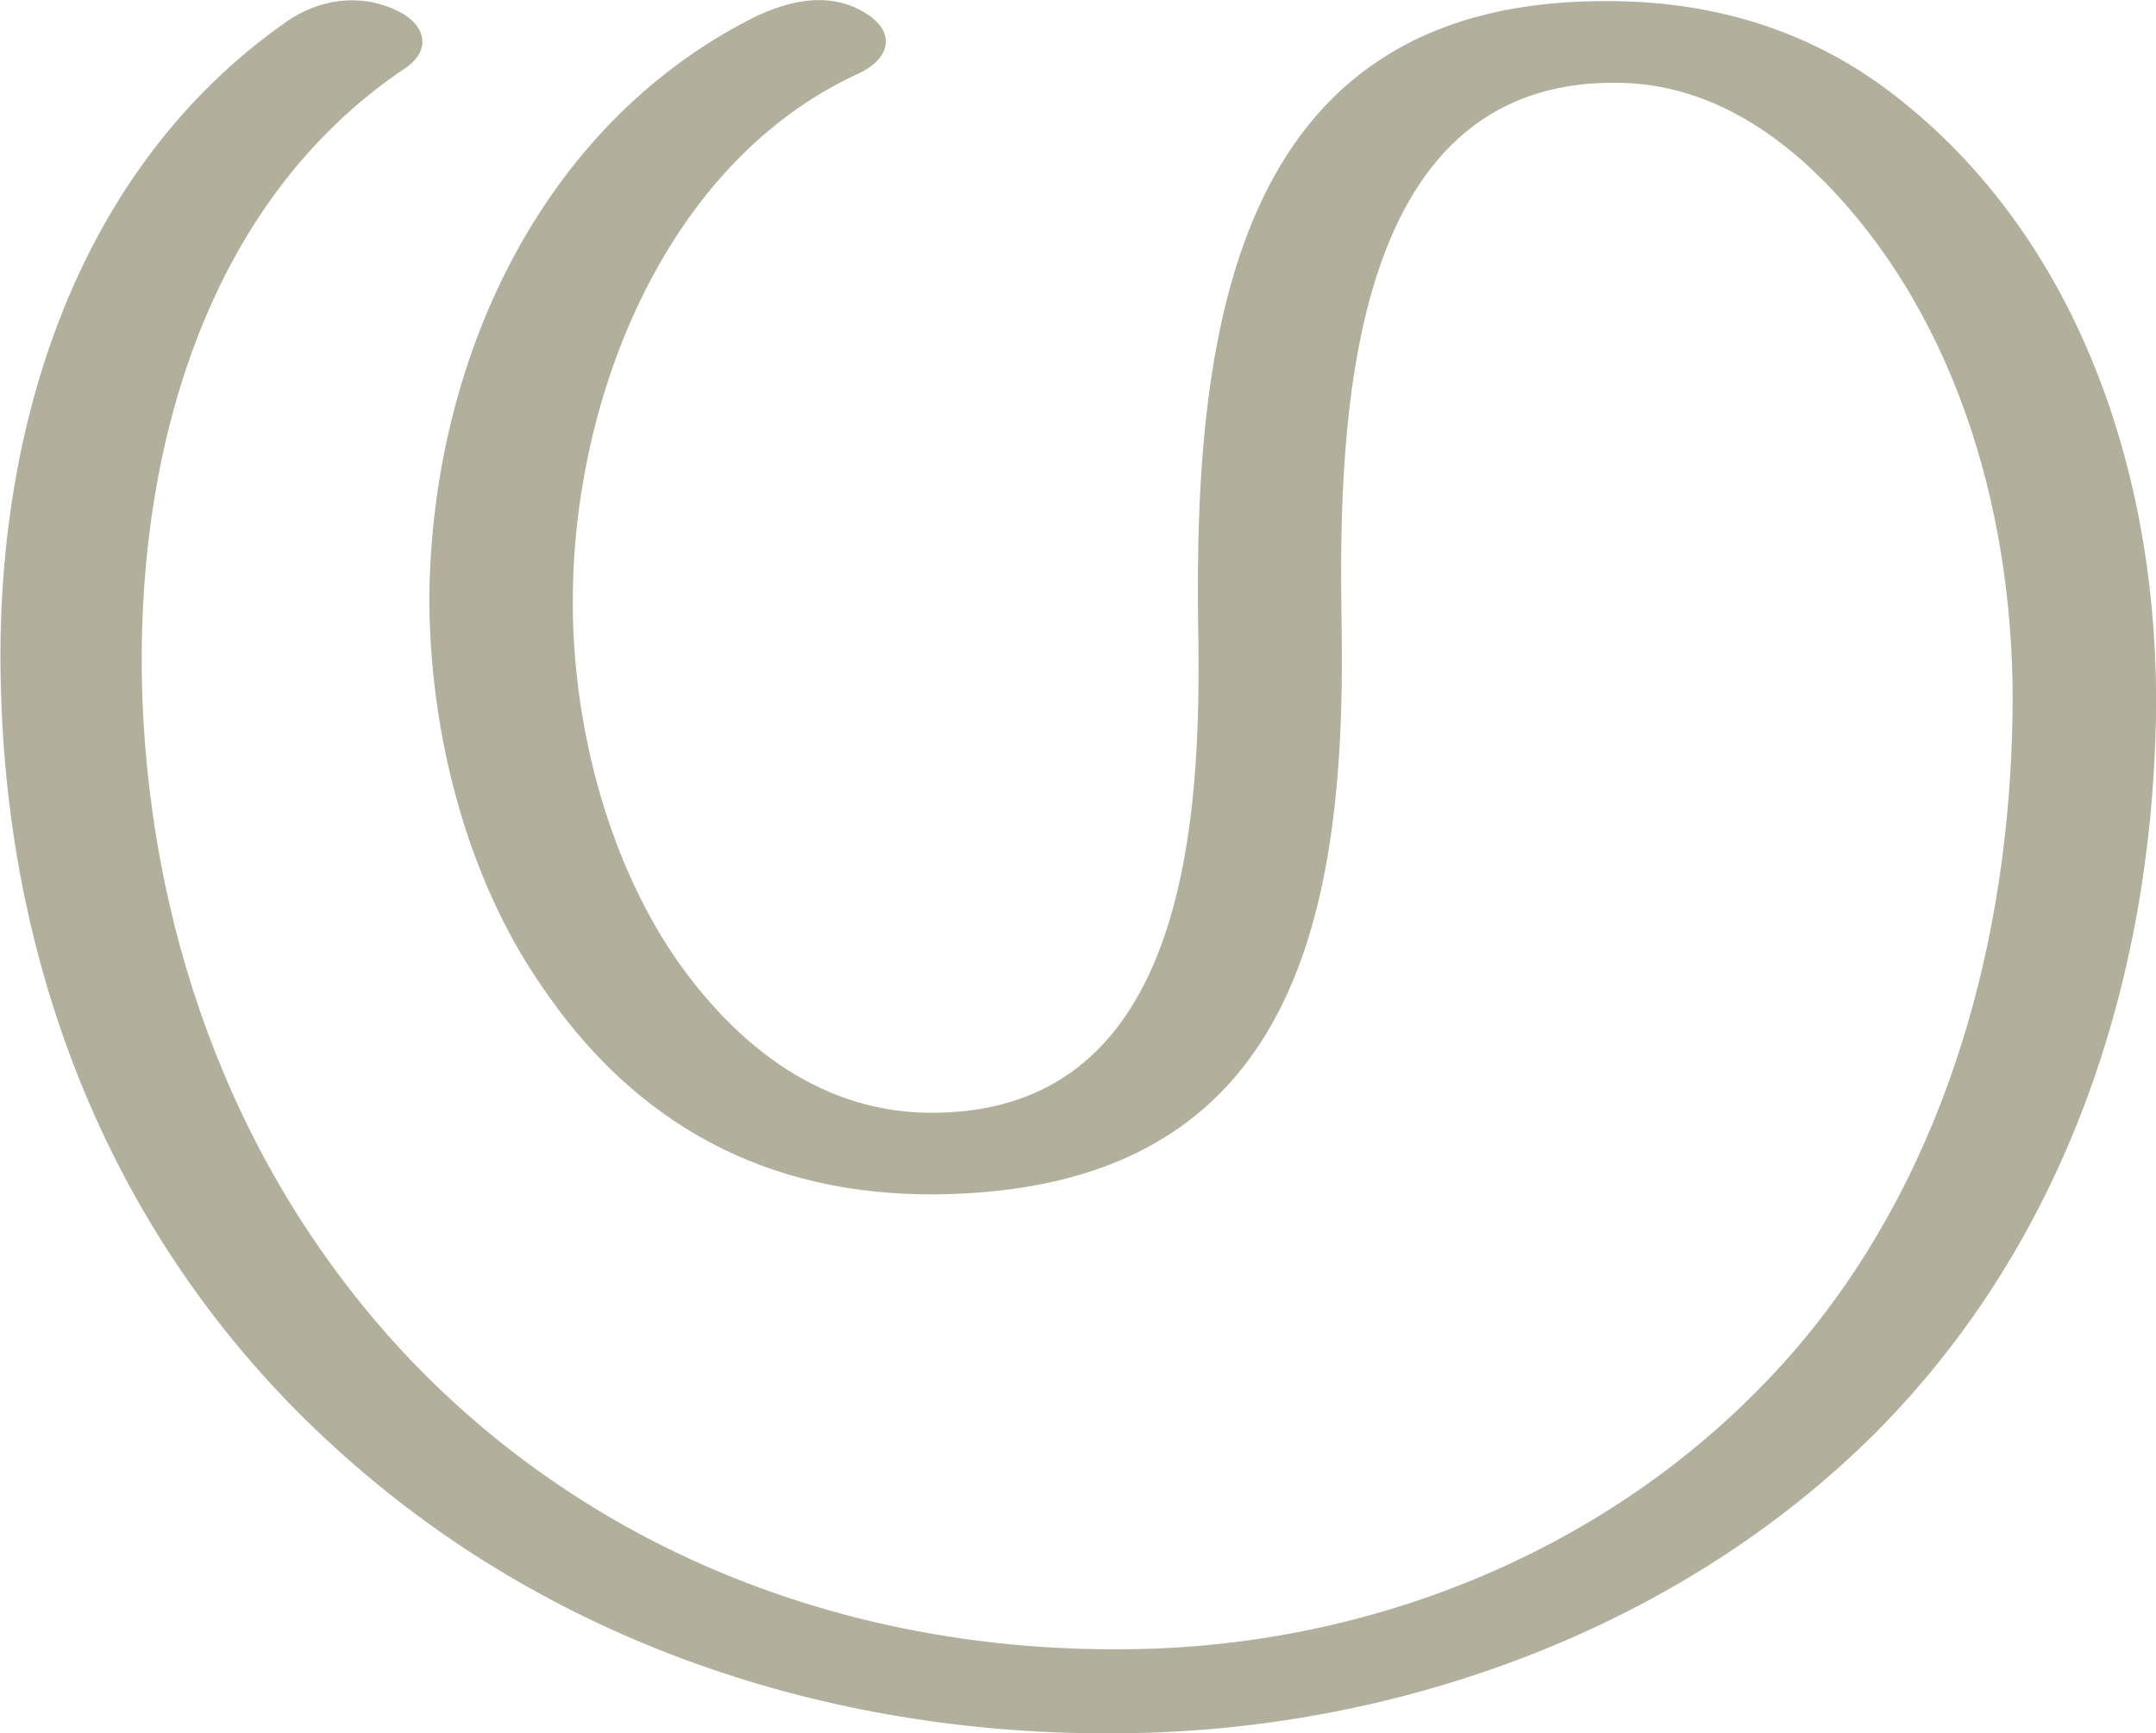 <?xml version="1.0" encoding="UTF-8"?>
<!DOCTYPE svg PUBLIC "-//W3C//DTD SVG 1.1//EN" "http://www.w3.org/Graphics/SVG/1.1/DTD/svg11.dtd">
<!-- Creator: CorelDRAW X8 -->
<svg xmlns="http://www.w3.org/2000/svg" xml:space="preserve" width="1848px" height="1486px" version="1.1" style="shape-rendering:geometricPrecision; text-rendering:geometricPrecision; image-rendering:optimizeQuality; fill-rule:evenodd; clip-rule:evenodd"
viewBox="0 0 1848 1486"
 xmlns:xlink="http://www.w3.org/1999/xlink">
 <defs>
  <style type="text/css">
   <![CDATA[
    .fil0 {fill:#B2B09C;fill-rule:nonzero}
   ]]>
  </style>
 </defs>
 <g id="Layer_x0020_1">
  <path class="fil0" d="M245 19c-184,129 -252,358 -244,578 8,253 106,485 295,652 184,164 424,240 666,237 235,-2 477,-89 646,-258 162,-163 236,-385 240,-614 3,-200 -63,-408 -225,-533 -70,-54 -151,-79 -239,-80 -323,-5 -361,274 -357,537 3,164 -9,413 -224,416 -97,2 -172,-57 -225,-134 -59,-87 -88,-204 -87,-308 1,-174 81,-374 245,-449 24,-11 33,-32 10,-49 -32,-23 -70,-14 -102,2 -182,93 -274,295 -276,496 0,114 31,239 96,333 81,120 194,180 338,179 302,-3 352,-227 348,-486 -3,-171 2,-469 235,-467 71,0 131,36 180,86 116,119 163,293 160,457 -3,190 -55,383 -176,531 -144,175 -364,268 -586,269 -230,2 -451,-80 -612,-249 -146,-154 -221,-356 -229,-567 -7,-203 51,-423 226,-540 23,-16 16,-38 -8,-49 -31,-15 -67,-10 -95,10z"/>
 </g>
</svg>
